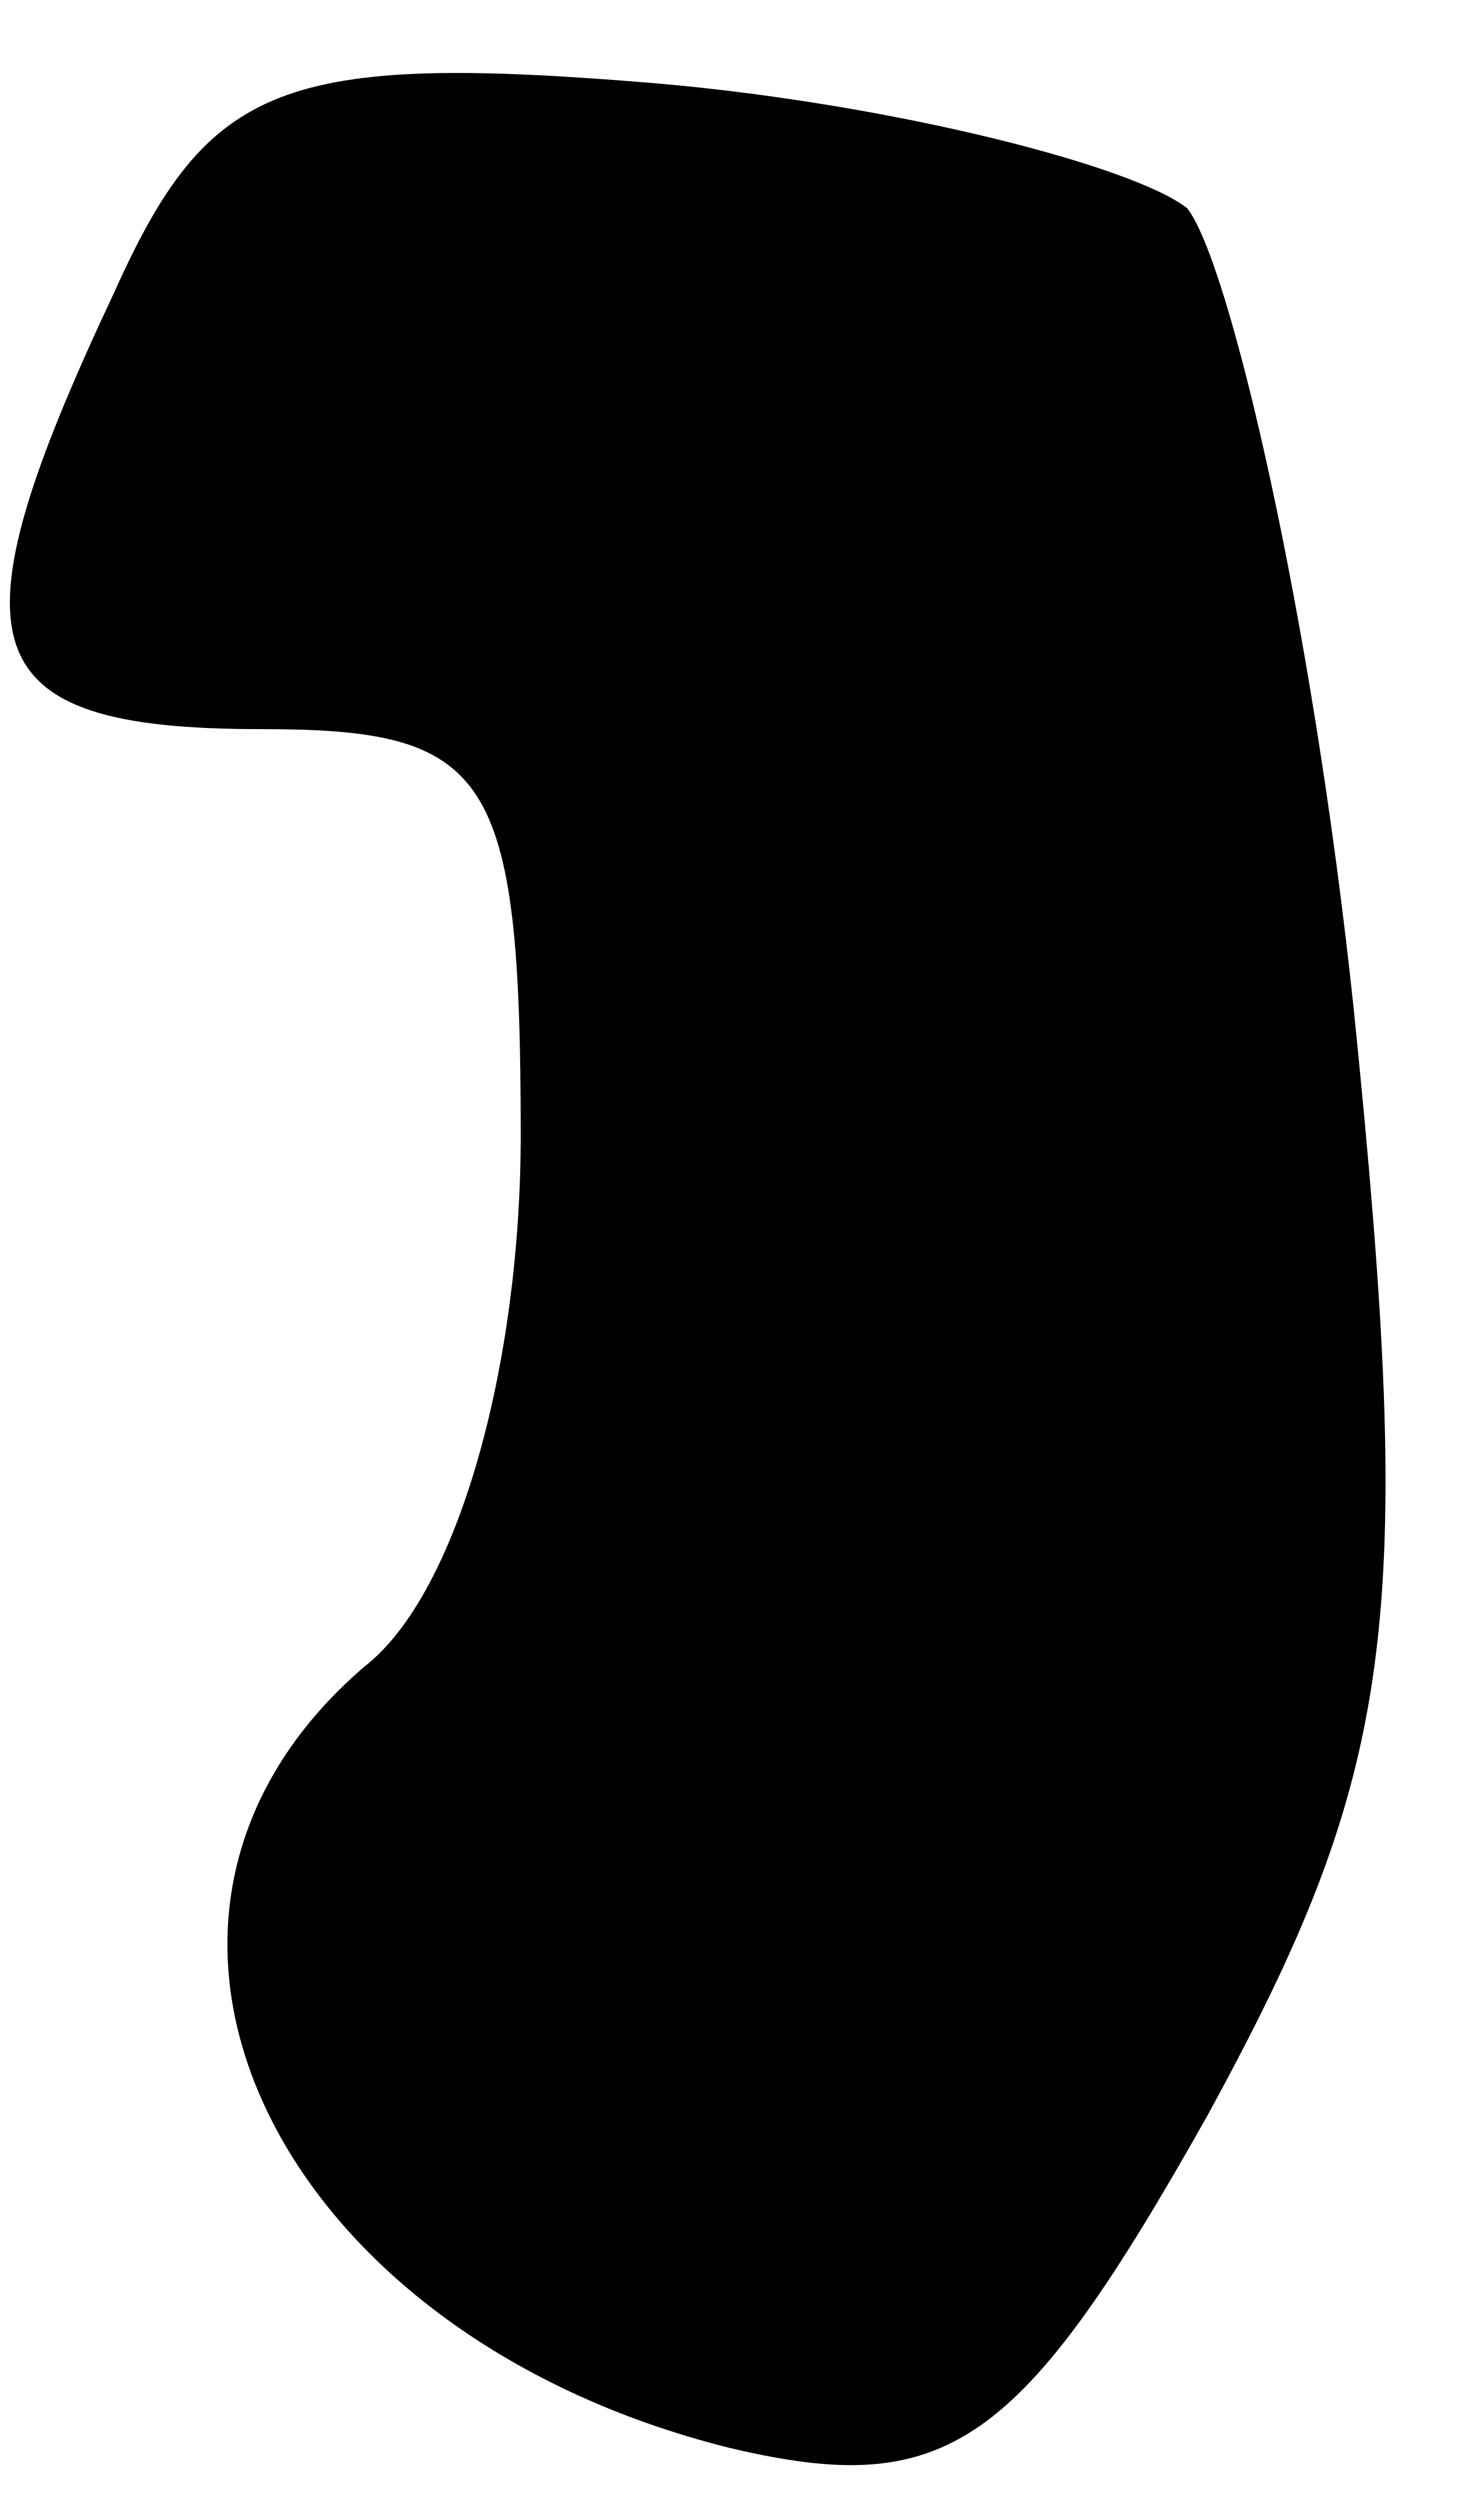 <?xml version="1.0" standalone="no"?>
<!DOCTYPE svg PUBLIC "-//W3C//DTD SVG 20010904//EN"
 "http://www.w3.org/TR/2001/REC-SVG-20010904/DTD/svg10.dtd">
<svg version="1.0" xmlns="http://www.w3.org/2000/svg"
 width="14pt" height="24pt" viewBox="0 0 14 24"
 preserveAspectRatio="xMidYMid meet">
<g transform="translate(0,24) scale(0.1,-0.1)"
fill="#000000" stroke="none">
<path fill="#000000" stroke="none" d="M11 212 c-16 -34 -14 -42 14 -42 22 0
25 -4 25 -39 0 -22 -6 -44 -15 -51 -28 -24 -9 -64 35 -75 21 -5 28 0 46 32 18
33 20 47 14 106 -4 38 -12 72 -16 77 -5 4 -28 10 -51 12 -36 3 -43 0 -52 -20z"/>
</g>
</svg>
